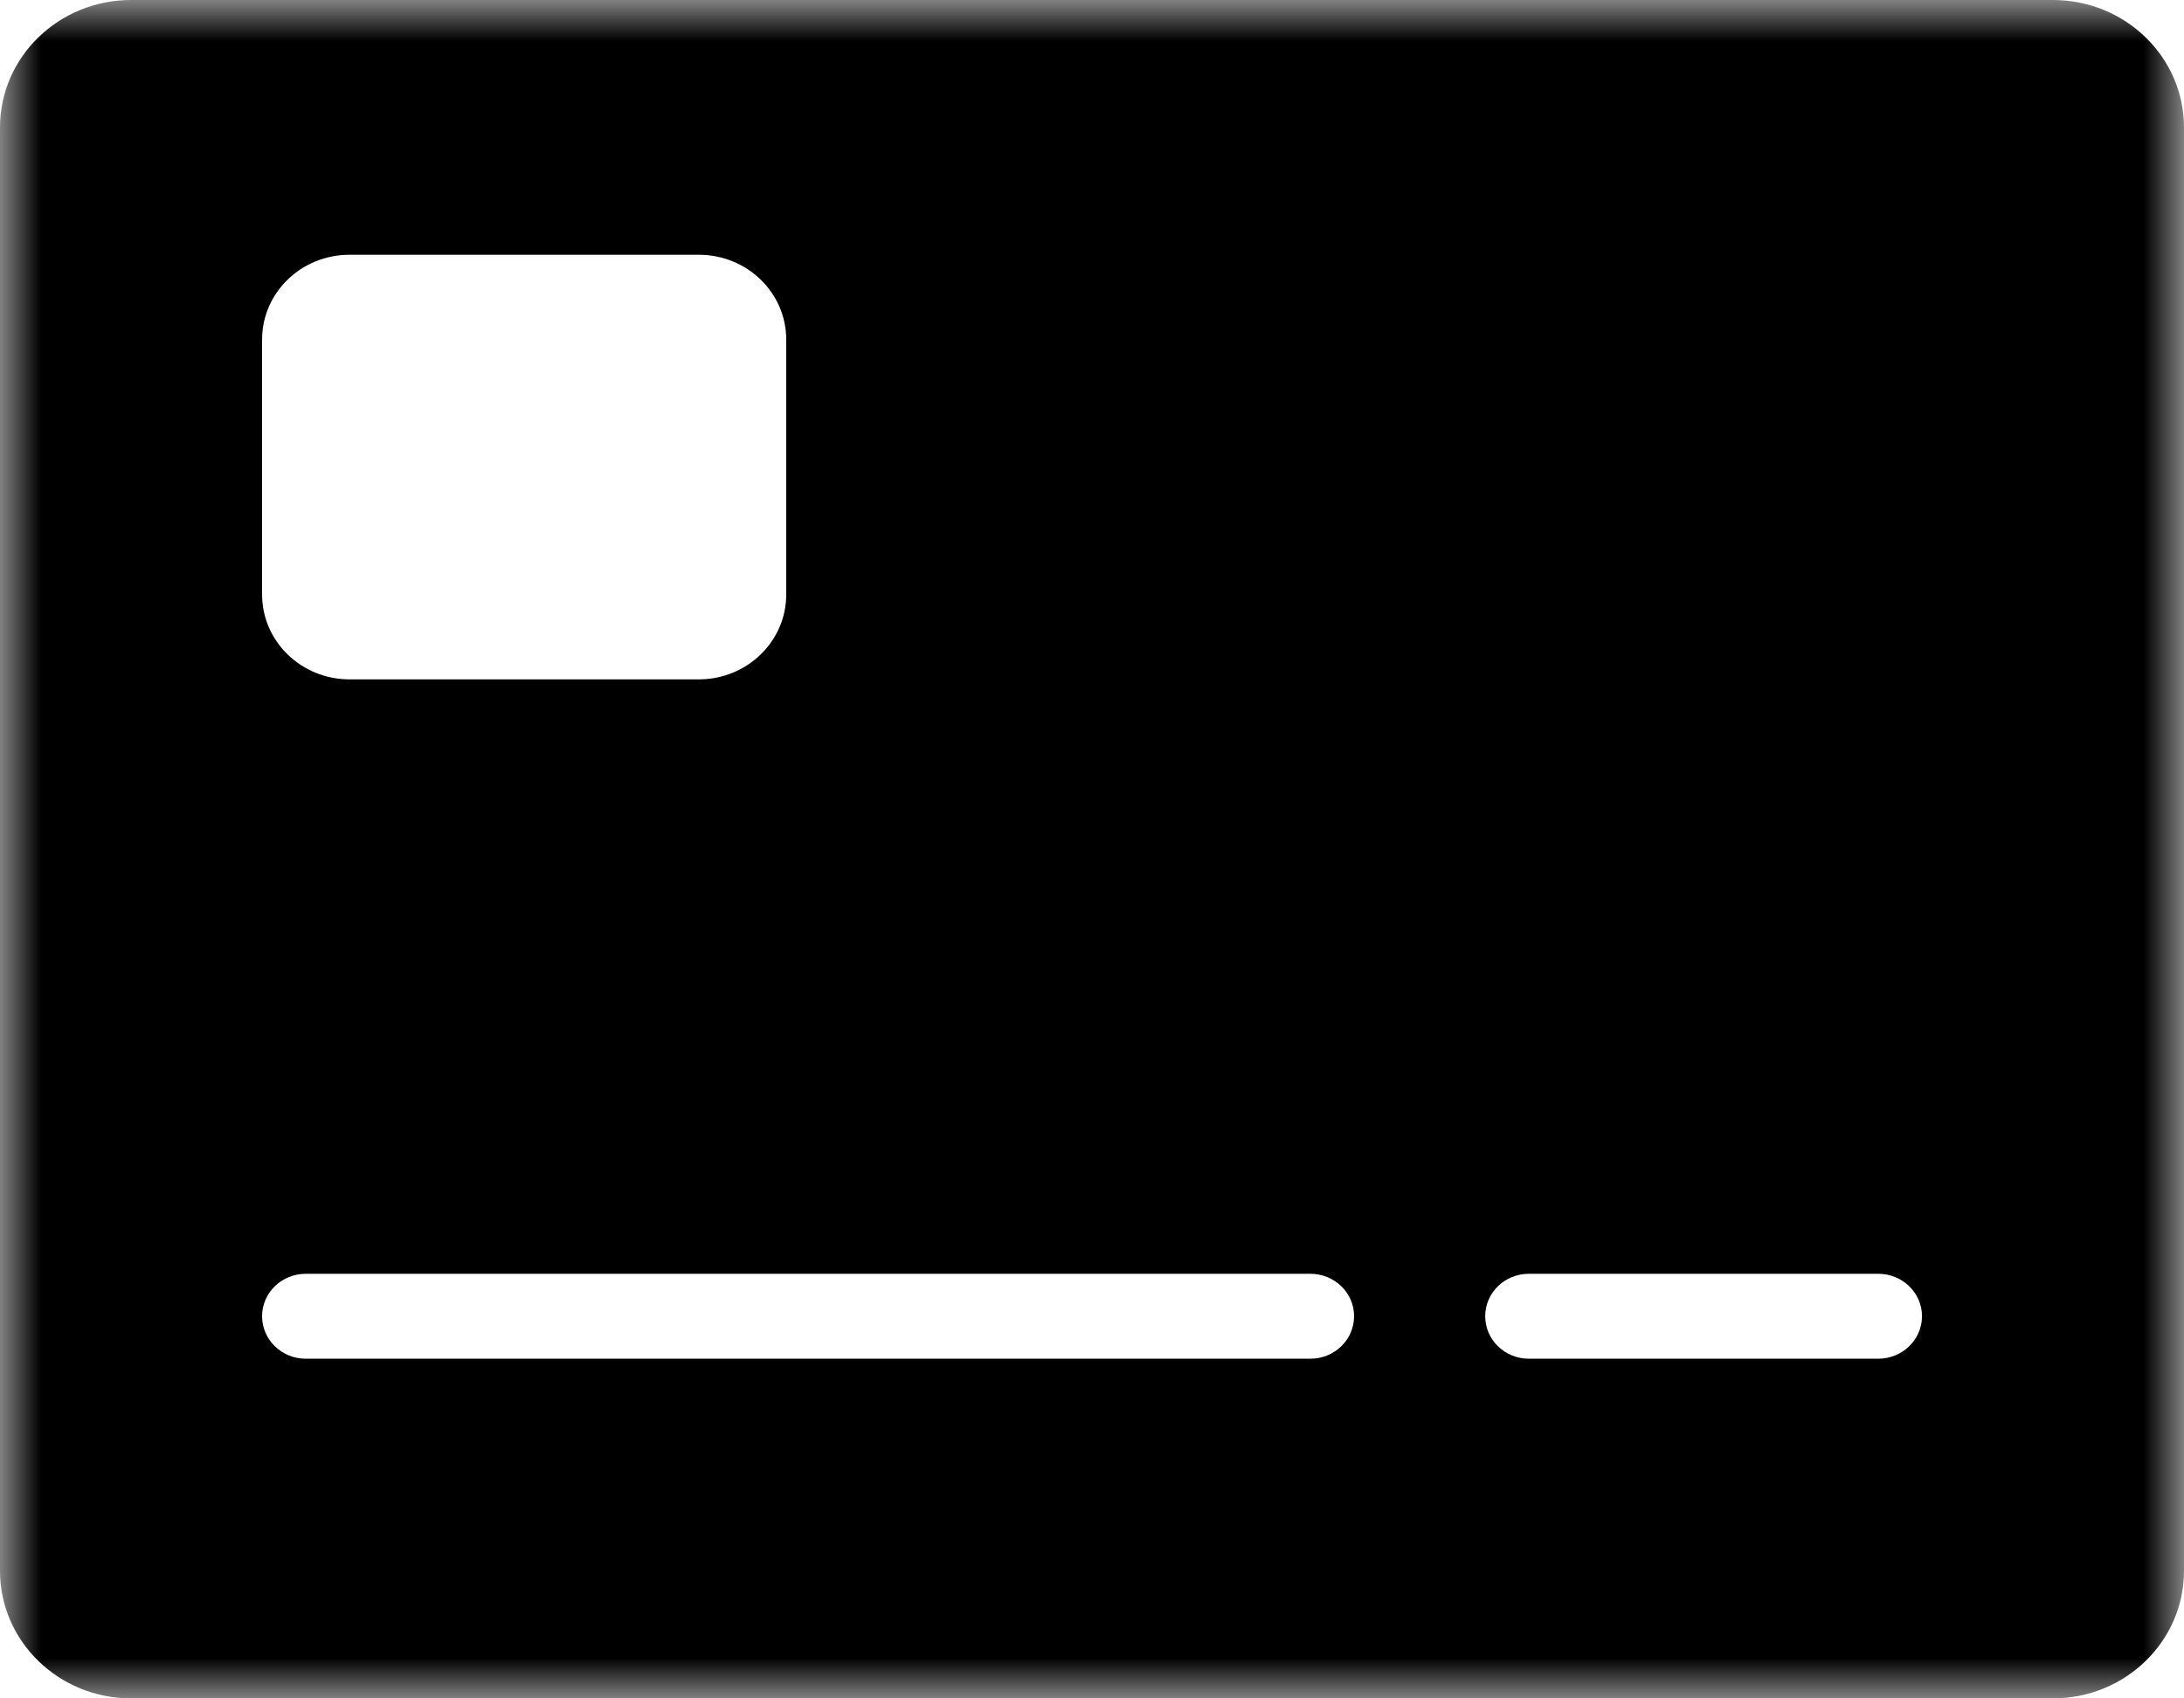 <?xml version="1.0" encoding="UTF-8"?>
<svg width="27px" height="21px" viewBox="0 0 27 21" version="1.1" xmlns="http://www.w3.org/2000/svg" xmlns:xlink="http://www.w3.org/1999/xlink">
    <!-- Generator: sketchtool 63.1 (101010) - https://sketch.com -->
    <title>3AAD164C-D913-4DBD-A4DF-A46BC063314D</title>
    <desc>Created with sketchtool.</desc>
    <defs>
        <polygon id="path-1" points="0 0 27 0 27 21 0 21"></polygon>
    </defs>
    <g id="Page-1" stroke="none" stroke-width="1" fill="none" fill-rule="evenodd">
        <g id="Artboard-Copy-35" transform="translate(-979, -4228)">
            <g id="Icons:-Human-readable" transform="translate(979, 4228)">
                <mask id="mask-2" fill="white">
                    <use xlink:href="#path-1"></use>
                </mask>
                <g id="Clip-2"></g>
                <path d="M23.22,16.8 L18.9,16.8 C18.602,16.8 18.361,16.565 18.361,16.274 C18.361,15.985 18.602,15.75 18.9,15.75 L23.22,15.75 C23.519,15.75 23.761,15.985 23.761,16.274 C23.761,16.565 23.519,16.8 23.22,16.8 L23.22,16.8 Z M16.2,16.8 L3.78,16.8 C3.482,16.8 3.24,16.565 3.24,16.274 C3.24,15.985 3.482,15.75 3.78,15.75 L16.2,15.75 C16.498,15.75 16.74,15.985 16.74,16.274 C16.74,16.565 16.498,16.8 16.2,16.8 L16.2,16.8 Z M3.24,4.2 C3.24,3.62 3.723,3.15 4.32,3.15 L8.64,3.15 C9.237,3.15 9.72,3.62 9.72,4.2 L9.72,7.35 C9.72,7.929 9.237,8.4 8.64,8.4 L4.32,8.4 C3.723,8.4 3.24,7.929 3.24,7.35 L3.24,4.2 Z M25.38,0 L1.62,0 C0.725,0.001 0.001,0.705 0,1.575 L0,19.425 C0.001,20.294 0.725,20.999 1.62,21 L25.38,21 C26.275,20.999 26.999,20.294 27,19.425 L27,1.575 C26.999,0.705 26.275,0.001 25.38,0 L25.38,0 Z" id="Fill-1" fill="#000000" mask="url(#mask-2)"></path>
            </g>
        </g>
    </g>
</svg>